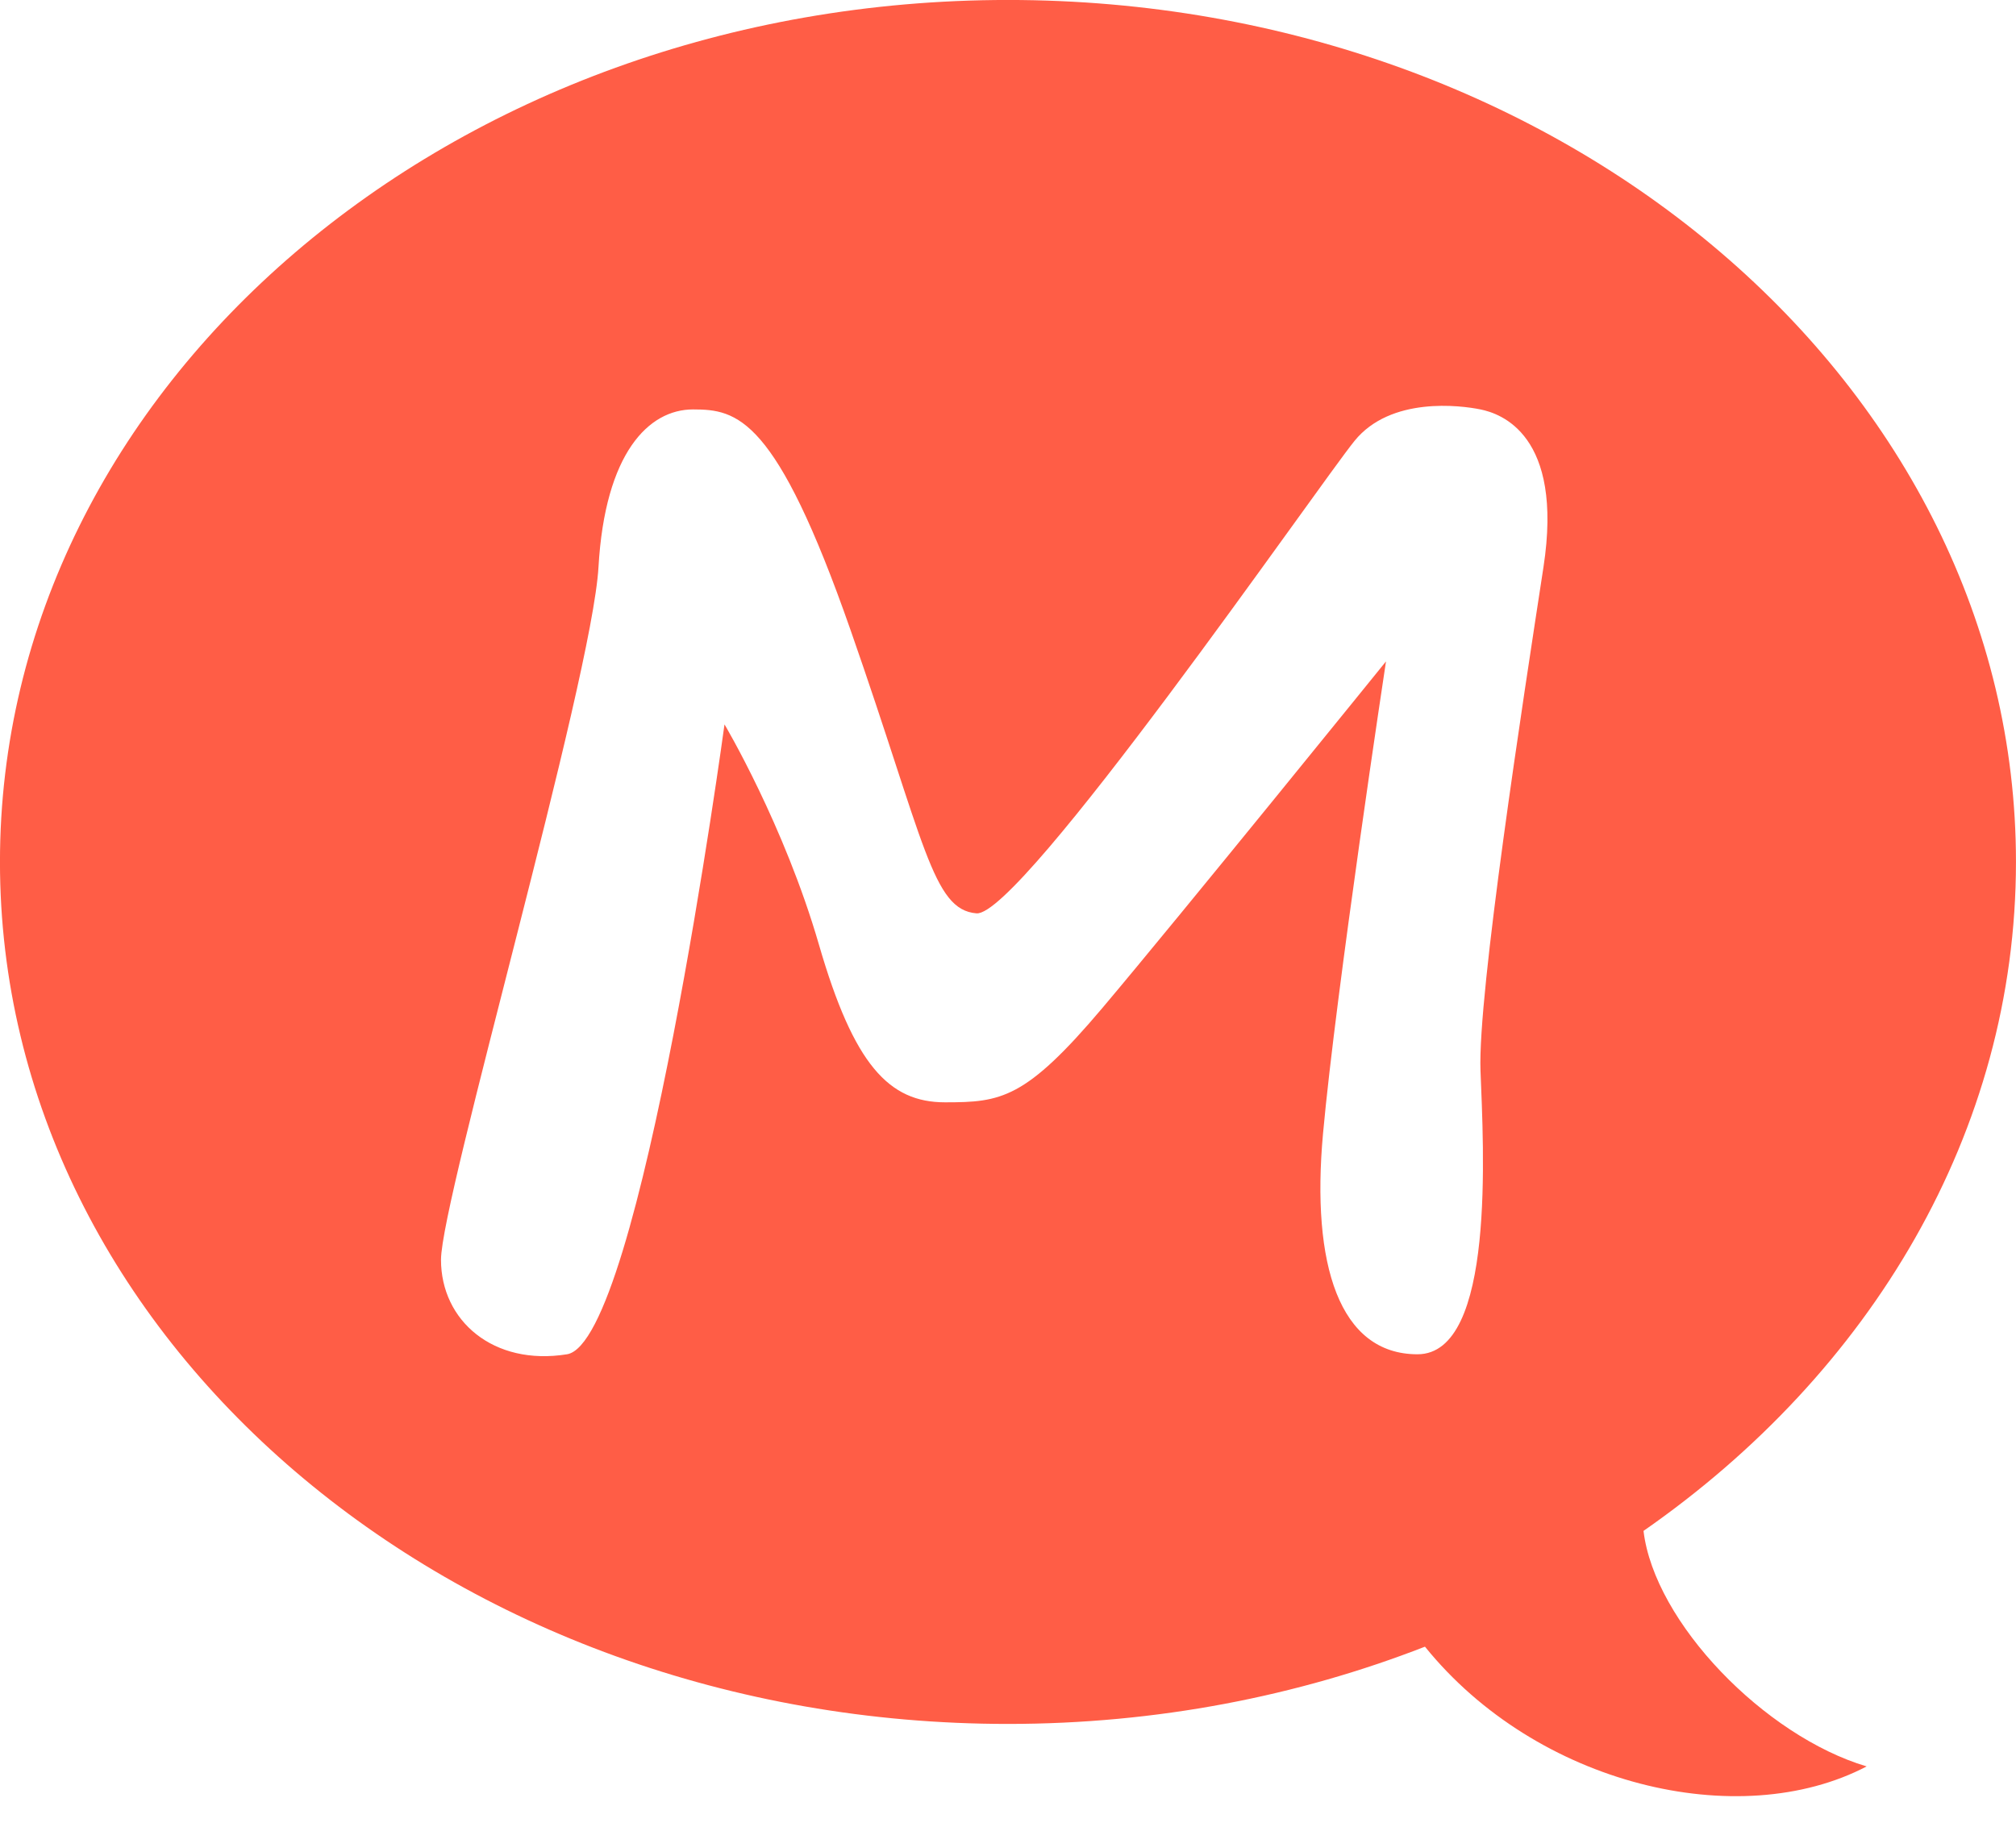 <svg 
 xmlns="http://www.w3.org/2000/svg"
 xmlns:xlink="http://www.w3.org/1999/xlink"
 width="64px" height="58px">
<path fill-rule="evenodd"  fill="rgb(255, 93, 70)"
 d="M52.175,48.608 C52.521,51.514 56.018,55.121 59.259,56.086 C55.202,58.209 48.784,56.677 45.237,52.284 C41.202,53.855 36.722,54.737 32.000,54.737 C14.327,54.737 -0.001,42.483 -0.001,27.368 C-0.001,12.252 14.327,-0.001 32.000,-0.001 C49.672,-0.001 63.999,12.252 63.999,27.368 C63.999,35.940 59.388,43.589 52.175,48.608 ZM47.000,13.000 C46.366,12.871 44.148,12.582 43.000,14.000 C41.852,15.418 32.403,29.114 31.000,29.000 C29.597,28.886 29.366,26.769 27.000,20.000 C24.634,13.231 23.406,13.000 22.000,13.000 C20.594,13.000 19.209,14.379 19.000,18.000 C18.791,21.621 14.000,38.069 14.000,40.000 C14.000,41.931 15.661,43.377 18.000,43.000 C20.339,42.623 23.000,23.000 23.000,23.000 C23.000,23.000 24.894,26.184 26.000,30.000 C27.106,33.815 28.223,35.000 30.000,35.000 C31.777,35.000 32.549,34.904 35.000,32.000 C37.451,29.096 44.000,21.000 44.000,21.000 C44.000,21.000 42.415,31.432 42.000,36.000 C41.623,40.157 42.518,43.000 45.000,43.000 C47.482,43.000 47.093,36.438 47.000,34.000 C46.907,31.562 48.356,22.205 49.000,18.000 C49.644,13.795 47.634,13.129 47.000,13.000 Z"/>
</svg>